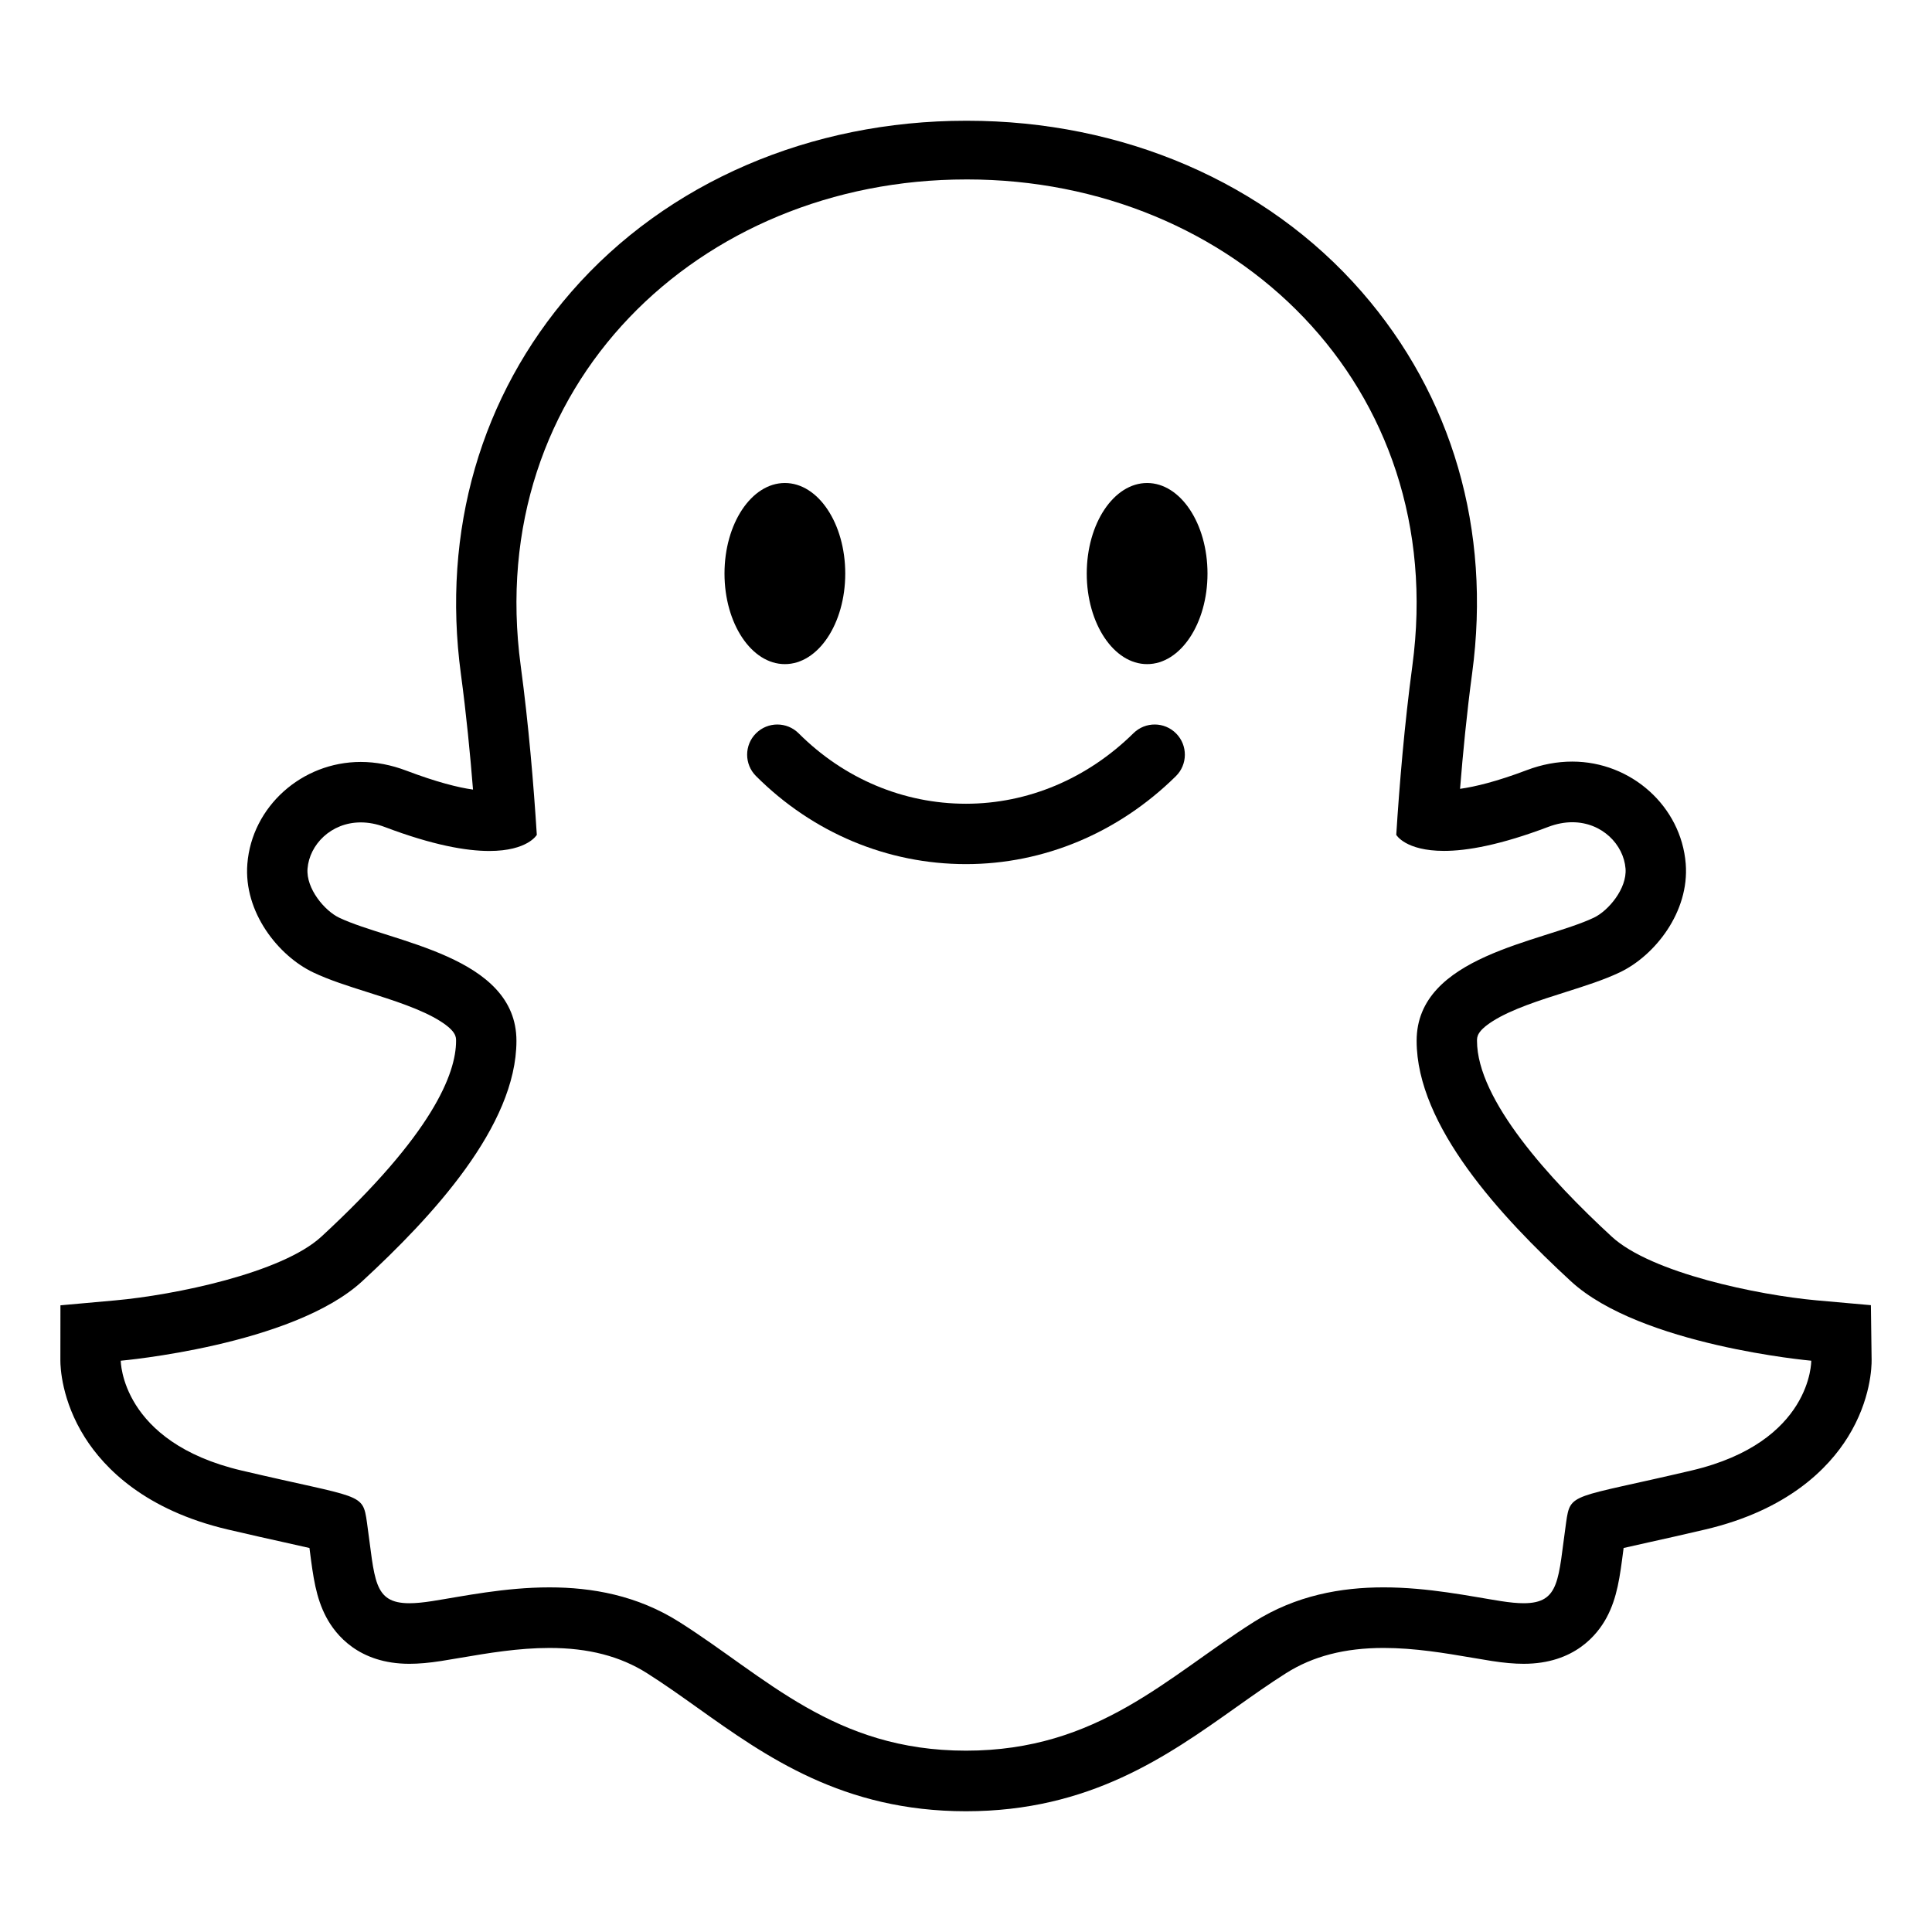 <svg xmlns="http://www.w3.org/2000/svg" width="512" height="512" viewBox="0 0 512 512"><path d="M256.283 47.553c70.693 0 128 54.682 118 128.93-2.072 15.39-3.422 31.484-4.26 44.76 0 0 2.402 4.253 12.664 4.253 6.07 0 14.895-1.543 27.596-6.354 2.236-.847 4.377-1.24 6.377-1.24 7.918 0 13.615 5.93 14.123 12.27.426 5.31-4.564 11.2-8.37 13.01-13.767 6.54-46.992 10.062-46.992 32.637 0 22.575 22.363 46.655 40.863 63.712S480 360.602 480 360.602s.283 21.57-31.717 29.097c-32 7.523-32.1 5.71-33.25 13.795-2.133 14.98-1.535 21.378-11.248 21.378-1.672 0-3.65-.19-6.002-.558-8.23-1.29-19.24-3.644-31.12-3.644-11.217 0-23.21 2.098-34.38 9.162-23 14.55-41.283 34.114-76.283 34.114s-53-19.565-76-34.114c-11.17-7.065-23.162-9.16-34.38-9.16-11.88 0-22.89 2.352-31.12 3.643-2.352.367-4.33.558-6.002.558-9.71 0-9.115-6.4-11.248-21.378C96.1 395.41 96 397.225 64 389.7s-32-29.097-32-29.097 45.5-4.012 64-21.068c18.5-17.058 40.862-41.134 40.862-63.71 0-22.575-33.226-26.09-46.99-32.632-3.808-1.81-8.797-7.687-8.372-12.997.507-6.336 6.196-12.25 14.107-12.25 2.004 0 4.152.38 6.393 1.23 12.75 4.828 21.588 6.34 27.662 6.34 10.204 0 12.598-4.272 12.598-4.272-.837-13.275-2.187-29.37-4.26-44.76-10-74.248 47.308-128.93 118-128.93M256.284 32H256c-41.093 0-79.215 16.208-104.59 45.34-23.983 27.535-34.376 63.346-29.266 101.293 1.416 10.51 2.46 21.23 3.21 30.618-3.97-.558-9.686-1.997-17.703-5.033-3.964-1.502-8.016-2.295-12.042-2.295-15.64 0-28.844 11.852-30.057 27.003-1.026 12.818 8.236 24.393 17.47 28.783 4.252 2.02 9.182 3.578 14.4 5.232 6.708 2.125 14.31 4.532 19.294 7.703 4.147 2.64 4.147 4.168 4.147 5.182 0 8.66-6.19 24.69-35.687 51.888-10.5 9.68-39.055 15.5-54.588 16.897l-14.572 1.31L16 360.604c0 1.68.312 10.546 6.485 20.32 5.246 8.305 16.073 19.282 37.863 24.406 6.18 1.452 11.186 2.562 15.208 3.453 2.306.512 4.555 1.01 6.454 1.453l.08.623c.9 7.003 1.612 12.534 4.393 17.75 2.453 4.6 8.574 12.315 22.015 12.315 2.478 0 5.25-.246 8.472-.75 1.672-.264 3.386-.555 5.2-.864 7.116-1.21 15.182-2.586 23.45-2.586 10.278 0 18.733 2.188 25.847 6.688 4.53 2.867 8.892 5.972 13.51 9.26C202.966 465.482 223.356 480 256 480c32.726 0 53.293-14.582 71.44-27.446 4.575-3.244 8.897-6.31 13.376-9.142 7.113-4.5 15.568-6.688 25.846-6.688 8.27 0 16.334 1.375 23.45 2.586 1.813.31 3.528.602 5.2.864 3.224.505 5.994.75 8.473.75 13.44 0 19.562-7.714 22.015-12.312 2.78-5.214 3.492-10.746 4.392-17.75l.082-.628c1.898-.44 4.148-.94 6.455-1.452 4.022-.892 9.028-2 15.205-3.454 21.85-5.14 32.61-16.17 37.79-24.518 6.098-9.828 6.296-18.736 6.273-20.422l-.19-14.5-14.397-1.28c-15.412-1.395-43.8-7.218-54.3-16.9-16.28-15.01-35.688-36.198-35.688-51.892 0-1.014 0-2.546 4.15-5.186 4.985-3.174 12.59-5.584 19.297-7.71 5.216-1.654 10.143-3.217 14.393-5.236 9.236-4.39 18.498-15.978 17.47-28.807-1.214-15.166-14.423-27.046-30.07-27.046-4.022 0-8.07.76-12.028 2.26-8.027 3.04-13.743 4.41-17.705 4.962.747-9.32 1.79-20.12 3.21-30.67 5.112-37.948-5.28-73.51-29.263-101.042C335.497 48.208 297.377 32 256.283 32z"/><path d="M256 229c-20.838 0-40.604-8.29-55.657-23.343-3.125-3.124-3.124-8.19 0-11.313 3.125-3.124 8.19-3.124 11.313 0C223.688 206.374 239.436 213 256 213c16.387 0 32.15-6.64 44.385-18.698 3.148-3.102 8.213-3.063 11.312.082 3.102 3.147 3.064 8.212-.082 11.313C296.368 220.725 276.617 229 256 229z"/><ellipse cx="208" cy="152" rx="16" ry="24"/><ellipse cx="304" cy="152" rx="16" ry="24"/></svg>